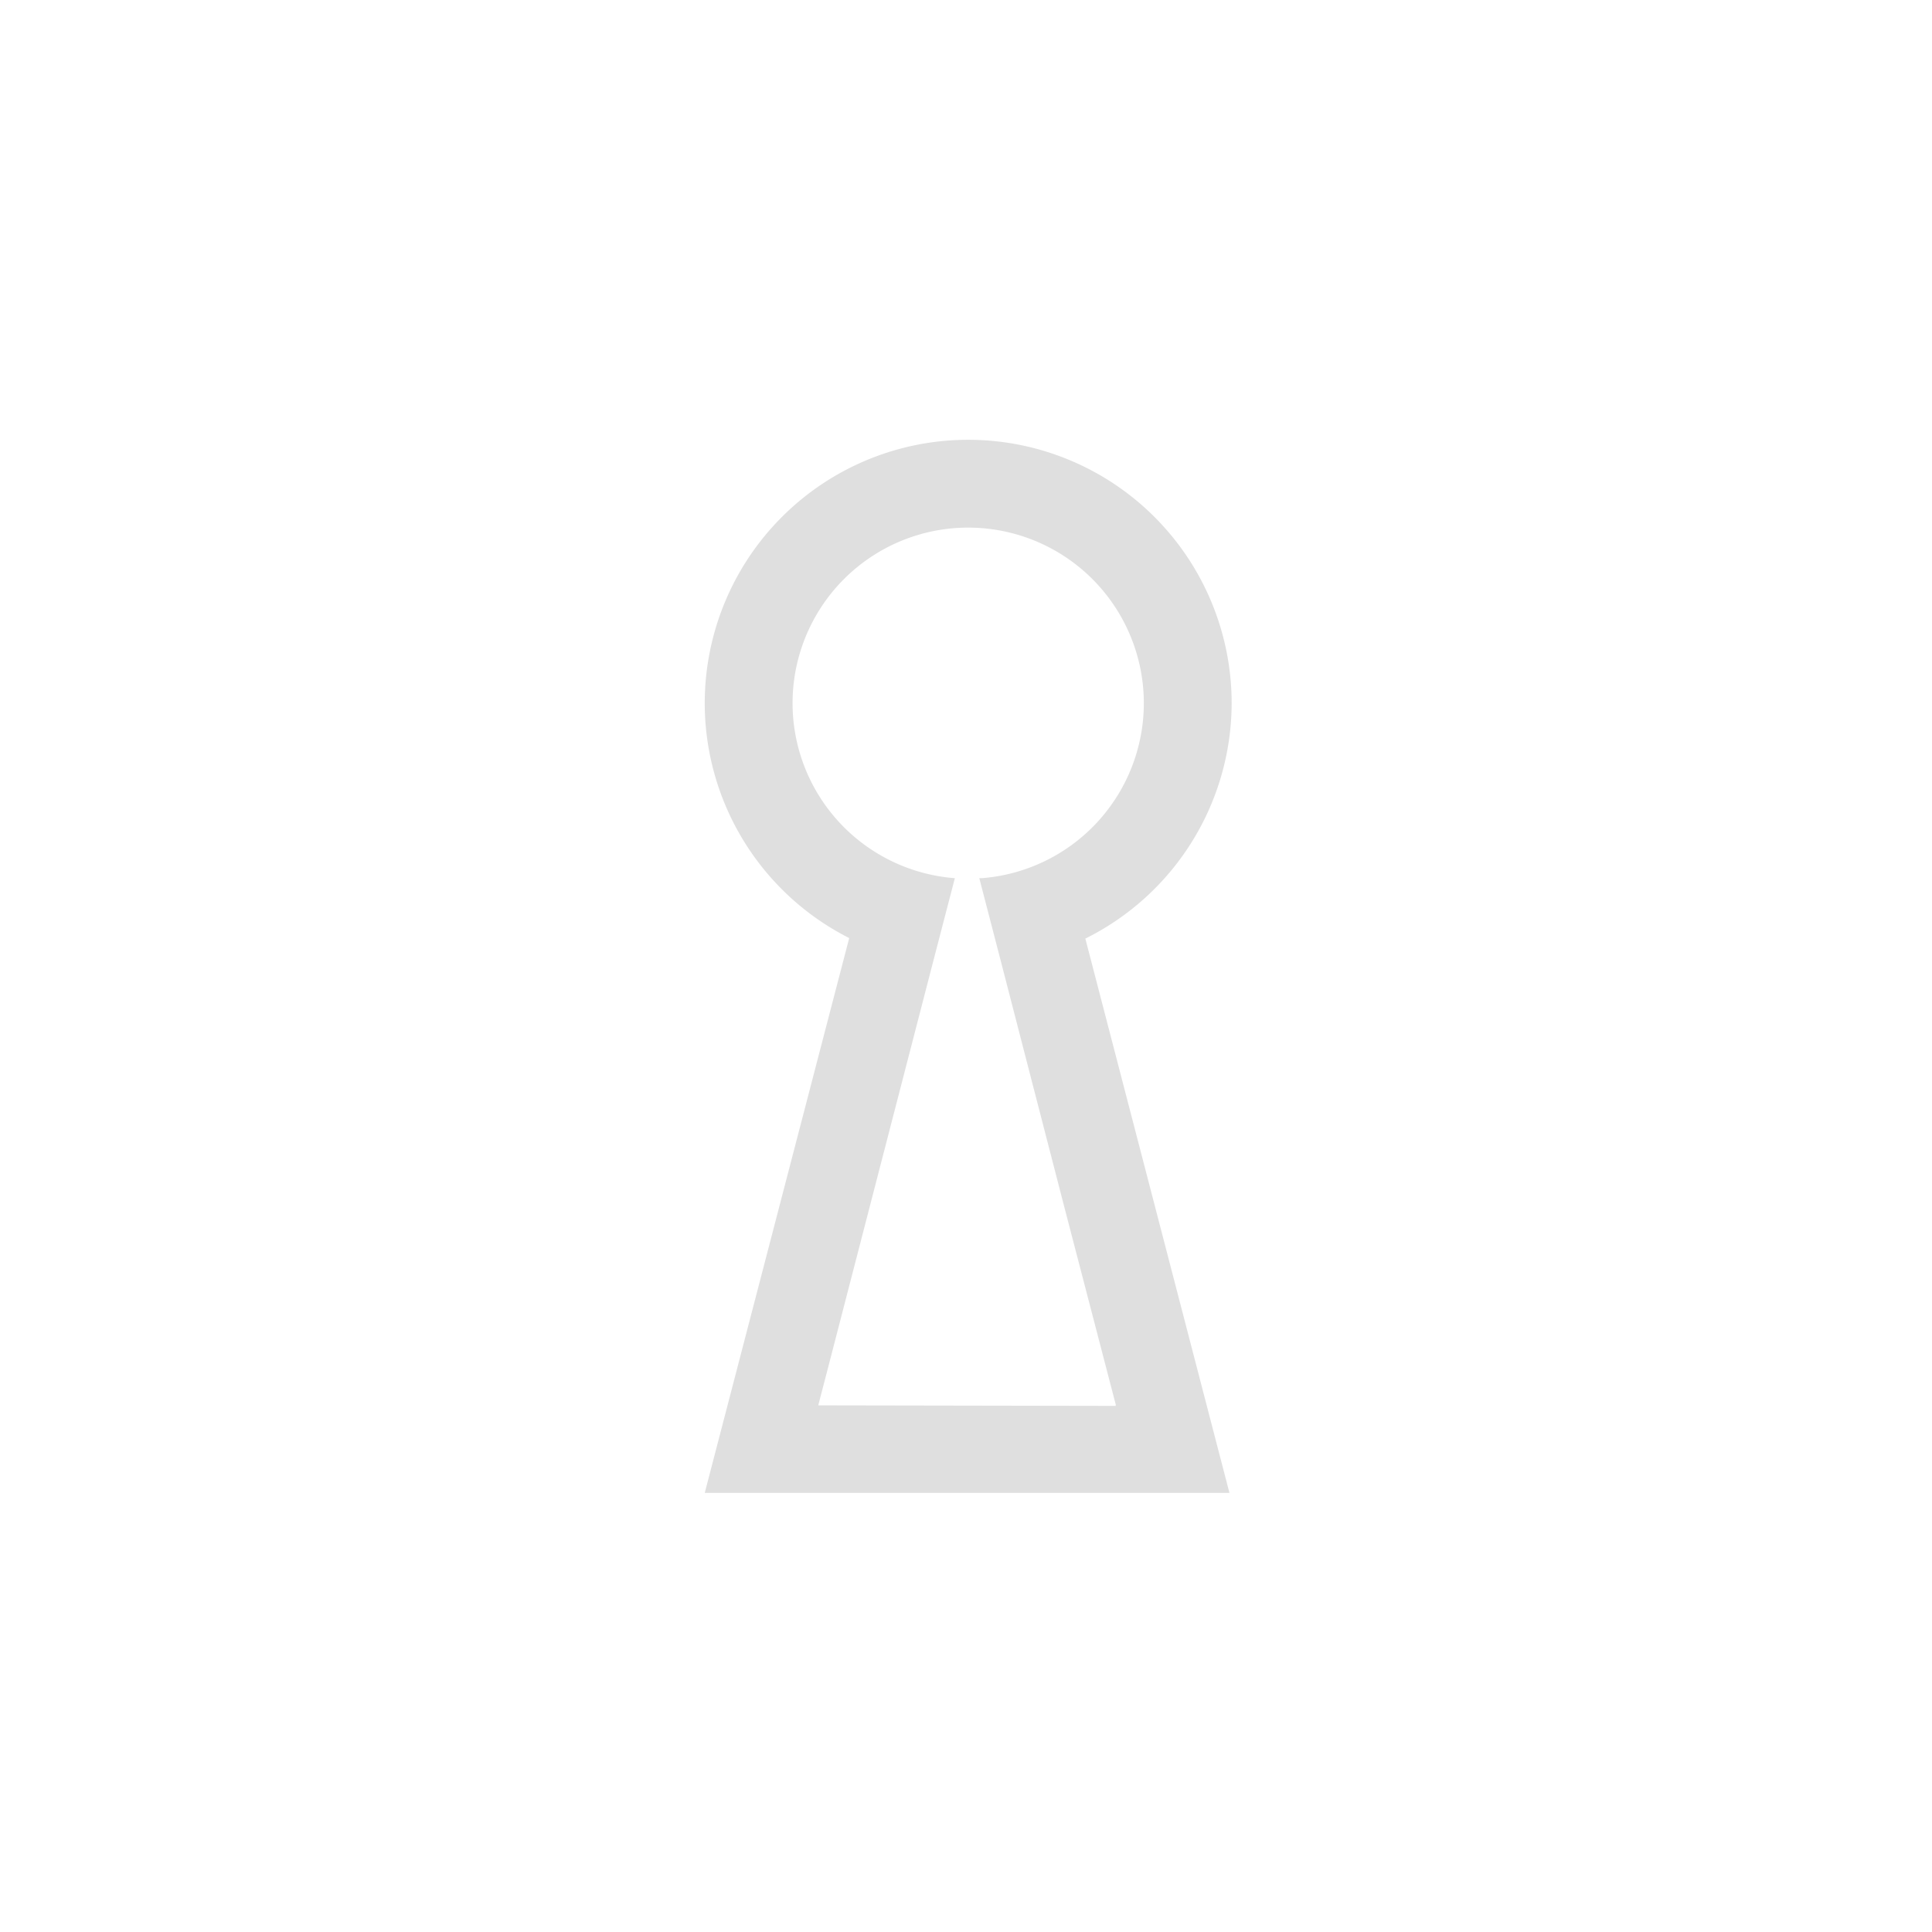 <svg width="22" height="22" version="1.1" xmlns="http://www.w3.org/2000/svg">
<defs>
<style id="current-color-scheme" type="text/css">.ColorScheme-Text { color:#dfdfdf; } .ColorScheme-Highlight { color:#4285f4; }</style>
</defs>
<path d="m11.025 5.008a3 3 0 0 0-3 3 3 3 0 0 0 1.645 2.674l-1.645 6.318h5.975l-1.641-6.312a3 3 0 0 0 1.666-2.68 3 3 0 0 0-3-3zm0 1a2 2 0 0 1 2 2 2 2 0 0 1-1.844 1.992h-0.029v0.002l0.254 0.979 0.703 2.723 0.598 2.297h-0.004l2e-3 0.008-3.387-0.006v-2e-3l0.111-0.426 1.19-4.598 0.254-0.977a2 2 0 0 1-1.848-1.992 2 2 0 0 1 2-2z" color="#000000" color-rendering="auto" dominant-baseline="auto" fill="#dfdfdf" image-rendering="auto" shape-rendering="auto" solid-color="#000000" style="font-feature-settings:normal;font-variant-alternates:normal;font-variant-caps:normal;font-variant-ligatures:normal;font-variant-numeric:normal;font-variant-position:normal;isolation:auto;mix-blend-mode:normal;shape-padding:0;text-decoration-color:#000000;text-decoration-line:none;text-decoration-style:solid;text-indent:0;text-orientation:mixed;text-transform:none;white-space:normal"/>
</svg>
